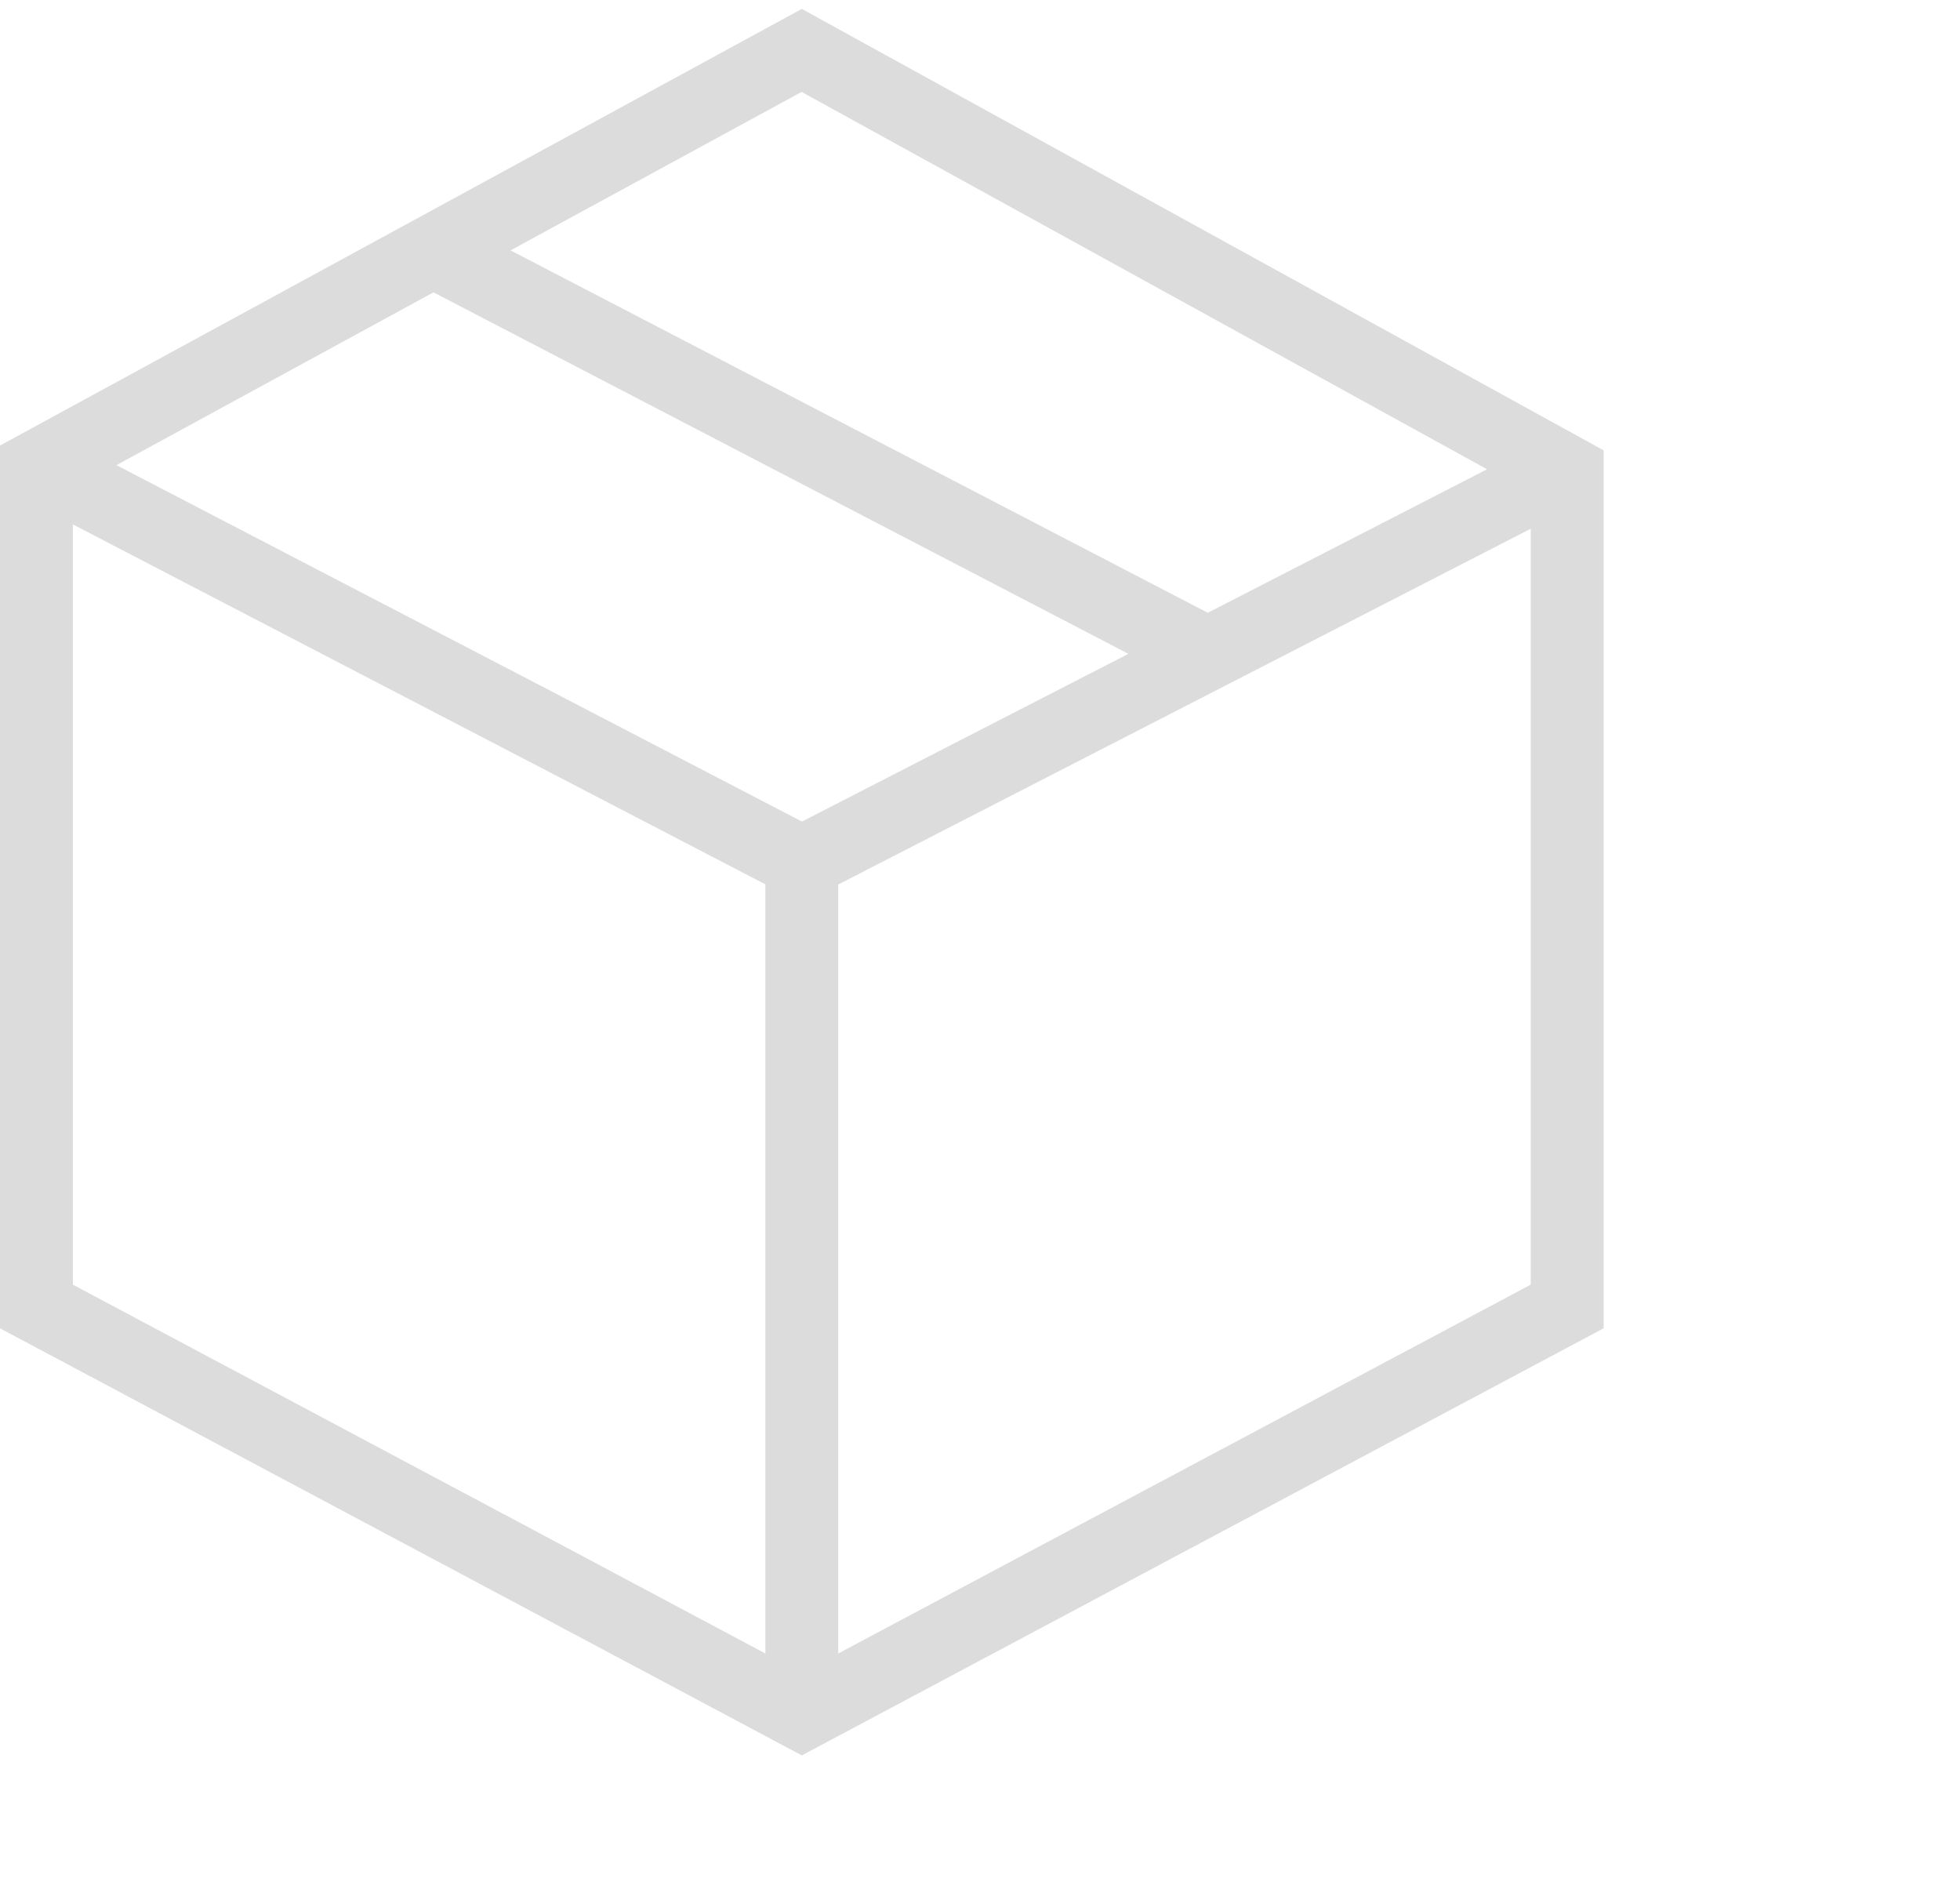 <svg xmlns="http://www.w3.org/2000/svg" xmlns:xlink="http://www.w3.org/1999/xlink" width="55" height="53" viewBox="0 0 55 53">
  <defs>
    <clipPath id="clip-path">
      <path id="제외" d="M22.5,49h0L0,37.017V12.25L22.5,0,45,12.385V37.017L22.5,49ZM2.045,14.463V35.792L21.478,46.141V24.562Zm40.91.121h0L23.522,24.566V46.14L42.954,35.792V14.584ZM12.164,7.952h0L3.268,12.8l19.236,10,9.161-4.706L12.164,7.952ZM22.494,2.329,14.327,6.775,33.892,16.942l7.837-4.026Z" fill="#dcdcdc"/>
    </clipPath>
  </defs>
  <g id="icon_box" transform="translate(0 0.25)">
    <g id="그룹">
      <path id="제외-2" data-name="제외" d="M22.5,49h0L0,37.017V12.25L22.5,0,45,12.385V37.017L22.5,49ZM2.045,14.463V35.792L21.478,46.141V24.562Zm40.91.121h0L23.522,24.566V46.14L42.954,35.792V14.584ZM12.164,7.952h0L3.268,12.8l19.236,10,9.161-4.706L12.164,7.952ZM22.494,2.329,14.327,6.775,33.892,16.942l7.837-4.026Z" fill="#dcdcdc"/>
    </g>
    <rect id="사각형" width="55" height="53" transform="translate(0 -0.25)" fill="#fff" opacity="0"/>
  </g>
</svg>
